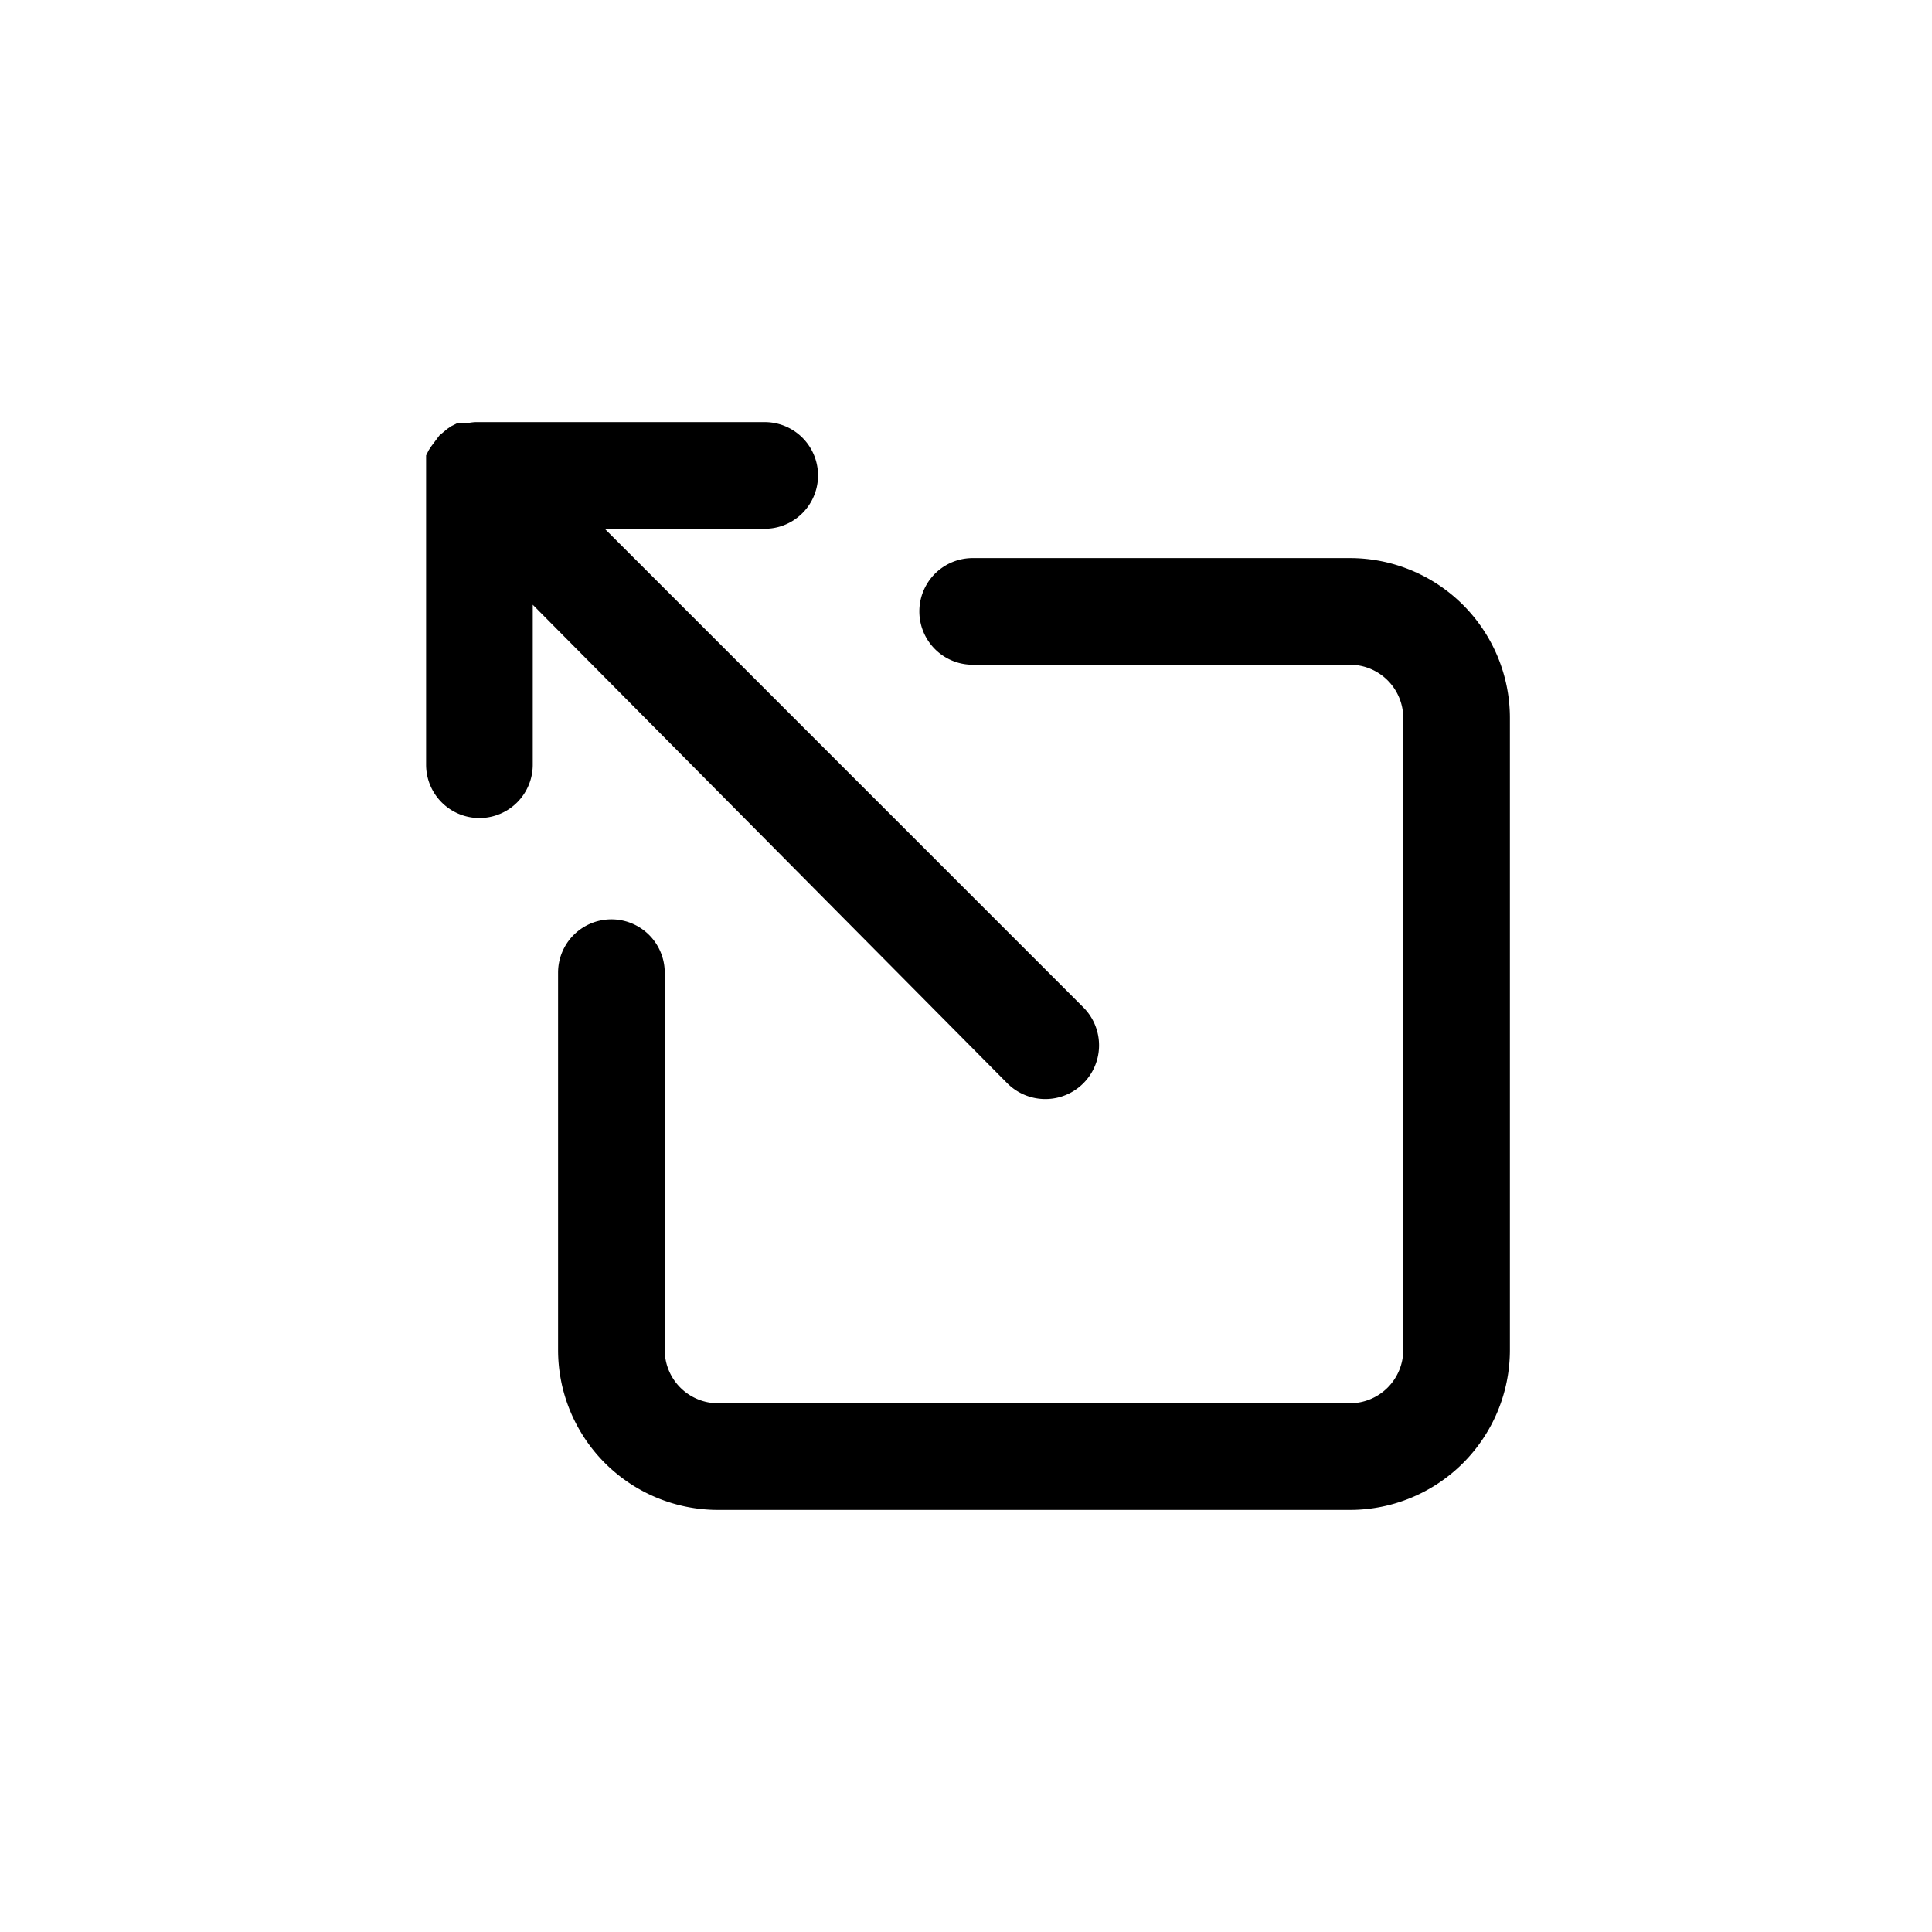 <svg xmlns="http://www.w3.org/2000/svg" xmlns:xlink="http://www.w3.org/1999/xlink" width="100" height="100" viewBox="0 0 100 100"><g transform="translate(50 50) scale(0.69 0.69) rotate(-90) translate(-50 -50)" style="fill:#000000"><svg fill="#000000" xmlns="http://www.w3.org/2000/svg" data-name="Layer 1" viewBox="0 0 100 100" x="0px" y="0px"><title>17</title><g data-name="Group"><path data-name="Path" d="M90.7,12.5v-.7l-.2-.4-.2-.3-.5-.6h0L89,9.9l-.3-.2-.4-.2H65.1a4,4,0,1,0,0,8H77.1L41.2,53.1a4,4,0,1,0,5.7,5.7L82.8,22.9V34.9a4,4,0,0,0,8,0V13.2h0A4,4,0,0,0,90.7,12.5Z"></path><path data-name="Path" d="M21.2,90.8H68.6a12,12,0,0,0,12-12V50.5a4,4,0,1,0-8,0V78.8a4,4,0,0,1-4,4H21.2a4,4,0,0,1-4-4V31.4a4,4,0,0,1,4-4H49.5a4,4,0,0,0,0-8H21.2a12,12,0,0,0-12,12V78.8A12,12,0,0,0,21.2,90.8Z"></path></g></svg></g></svg>